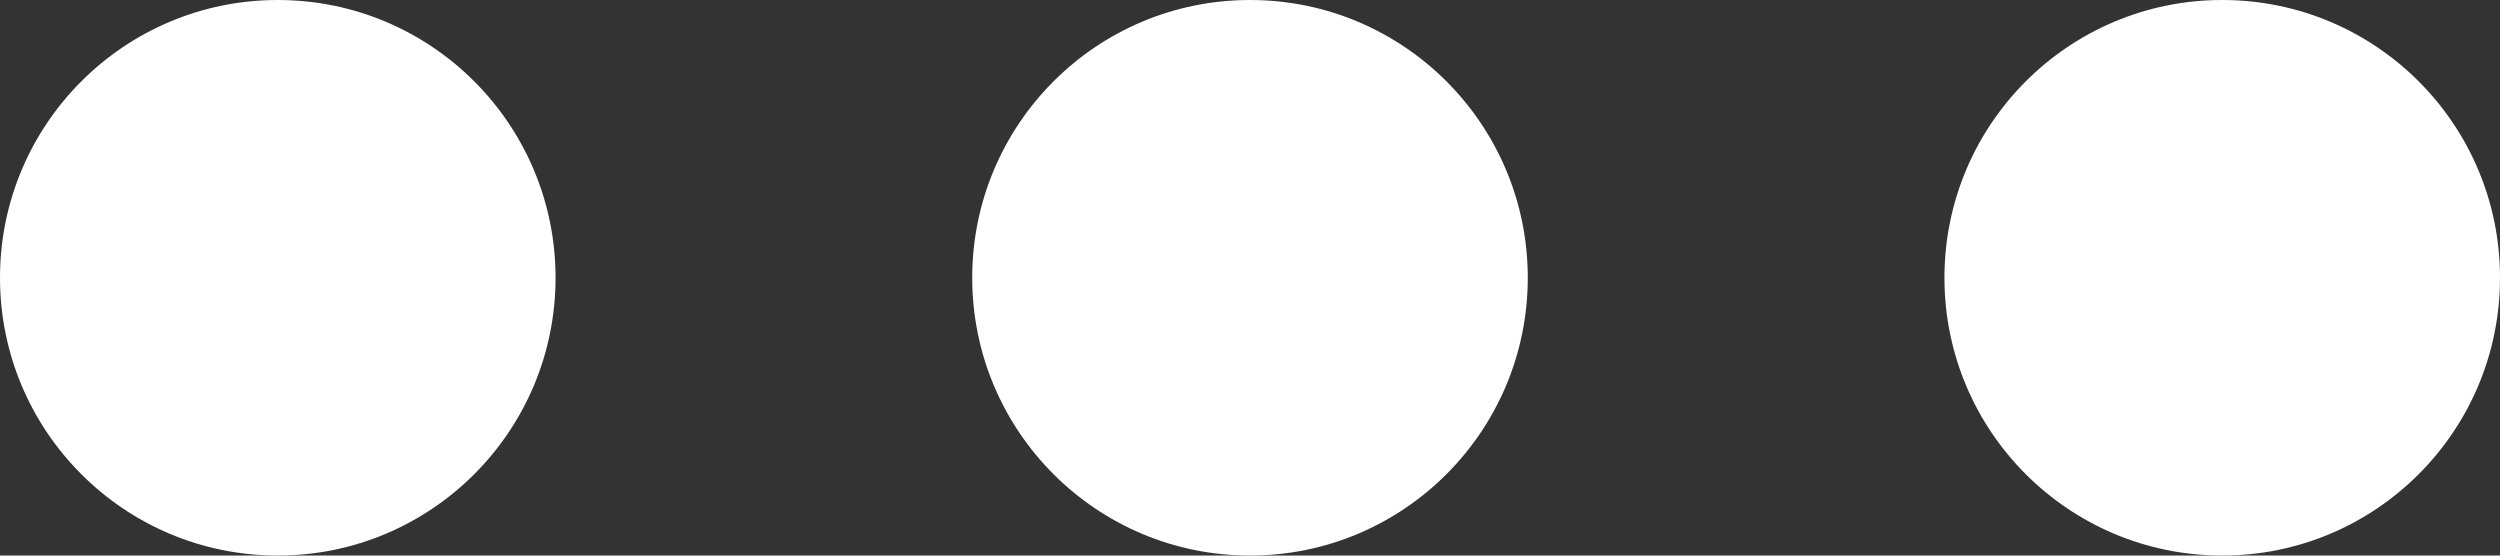 <?xml version="1.0" encoding="UTF-8"?>
<svg width="18px" height="4px" viewBox="0 0 18 4" version="1.1" xmlns="http://www.w3.org/2000/svg" xmlns:xlink="http://www.w3.org/1999/xlink">
    <rect x="0" y="0" width="18" height="4" fill="#333333" stroke="none"/>
    <!-- Generator: Sketch 52.6 (67491) - http://www.bohemiancoding.com/sketch -->
    <title>Combined Shape</title>
    <desc>Created with Sketch.</desc>
    <g id="Follow-ups" stroke="none" stroke-width="1" fill="none" fill-rule="evenodd">
        <g id="MVP---Remove-follow-up-mobile" transform="translate(-341, -175)" fill="#FFFFFF">
            <path d="M350,172 C348.895,172 348,171.105 348,170 C348,168.895 348.895,168 350,168 C351.105,168 352,168.895 352,170 C352,171.105 351.105,172 350,172 Z M350,179 C348.895,179 348,178.105 348,177 C348,175.895 348.895,175 350,175 C351.105,175 352,175.895 352,177 C352,178.105 351.105,179 350,179 Z M350,186 C348.895,186 348,185.105 348,184 C348,182.895 348.895,182 350,182 C351.105,182 352,182.895 352,184 C352,185.105 351.105,186 350,186 Z" id="Combined-Shape" transform="translate(350, 177) rotate(90) translate(-350, -177) "></path>
        </g>
    </g>
</svg>